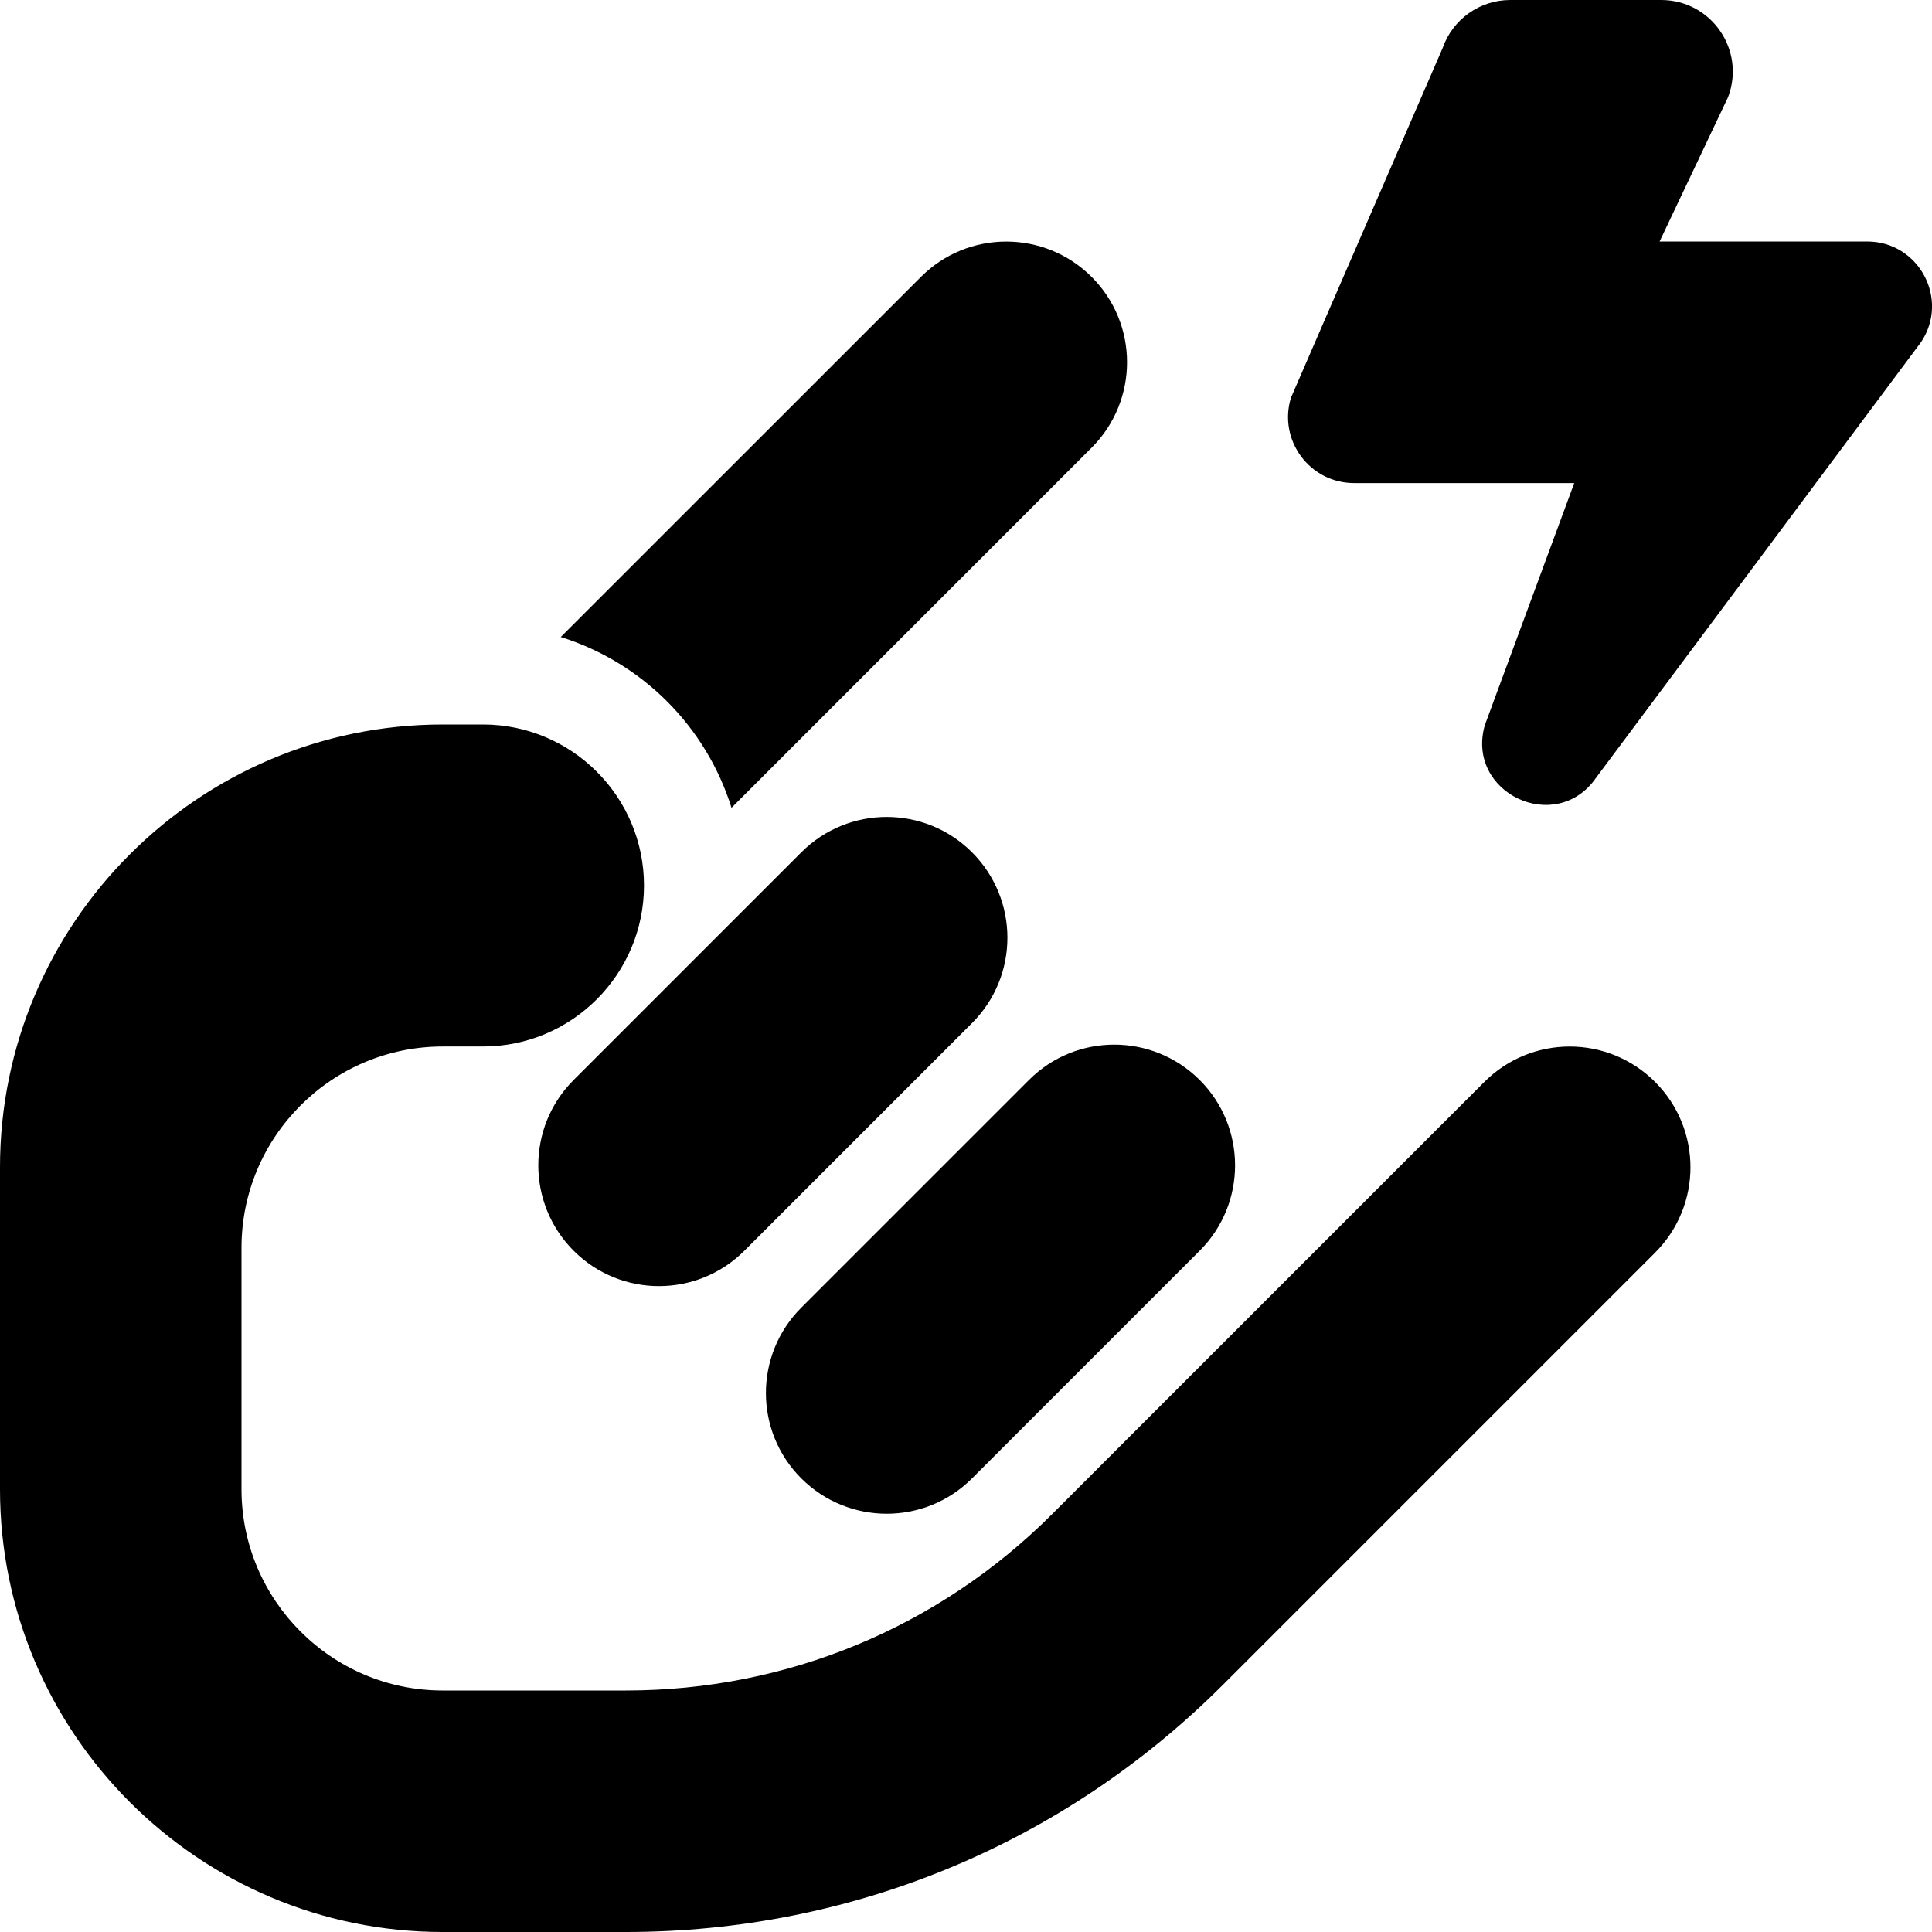 <svg id="Layer_1" viewBox="0 0 24 24" xmlns="http://www.w3.org/2000/svg" data-name="Layer 1"><path d="m12.075 12.709-2.828 2.828c-.586.586-1.536.586-2.121 0s-.586-1.536 0-2.121l2.828-2.828c.586-.586 1.536-.586 2.121 0 .586.586.586 1.536 0 2.121zm.707.707-2.828 2.828c-.586.586-.586 1.536 0 2.121s1.536.586 2.121 0l2.828-2.828c.586-.586.586-1.536 0-2.121s-1.536-.586-2.121 0zm5.657.024-5.364 5.364c-1.416 1.416-3.3 2.196-5.303 2.196h-2.272c-1.379 0-2.5-1.121-2.5-2.5v-3c0-1.379 1.121-2.5 2.5-2.5h.5c1.103 0 2-.897 2-2s-.897-2-2-2h-.5c-3.032 0-5.5 2.468-5.5 5.5v4c0 3.032 2.468 5.5 5.5 5.5h2.272c2.805 0 5.441-1.092 7.424-3.075l5.364-5.364c.586-.586.586-1.535 0-2.121s-1.535-.586-2.121 0zm-9.352-3.405 4.474-4.474c.586-.586.586-1.536 0-2.121s-1.536-.586-2.121 0l-4.474 4.473c1.012.318 1.804 1.11 2.121 2.121zm10.469-4.034h-2.735c-.55 0-.944-.531-.785-1.058l1.884-4.344c.124-.358.461-.599.84-.599h1.876c.624 0 1.053.625.83 1.208l-.85 1.792h2.579c.642 0 1.025.715.67 1.249l-4.037 5.411c-.498.722-1.624.191-1.383-.652l1.111-3.008z"/></svg>